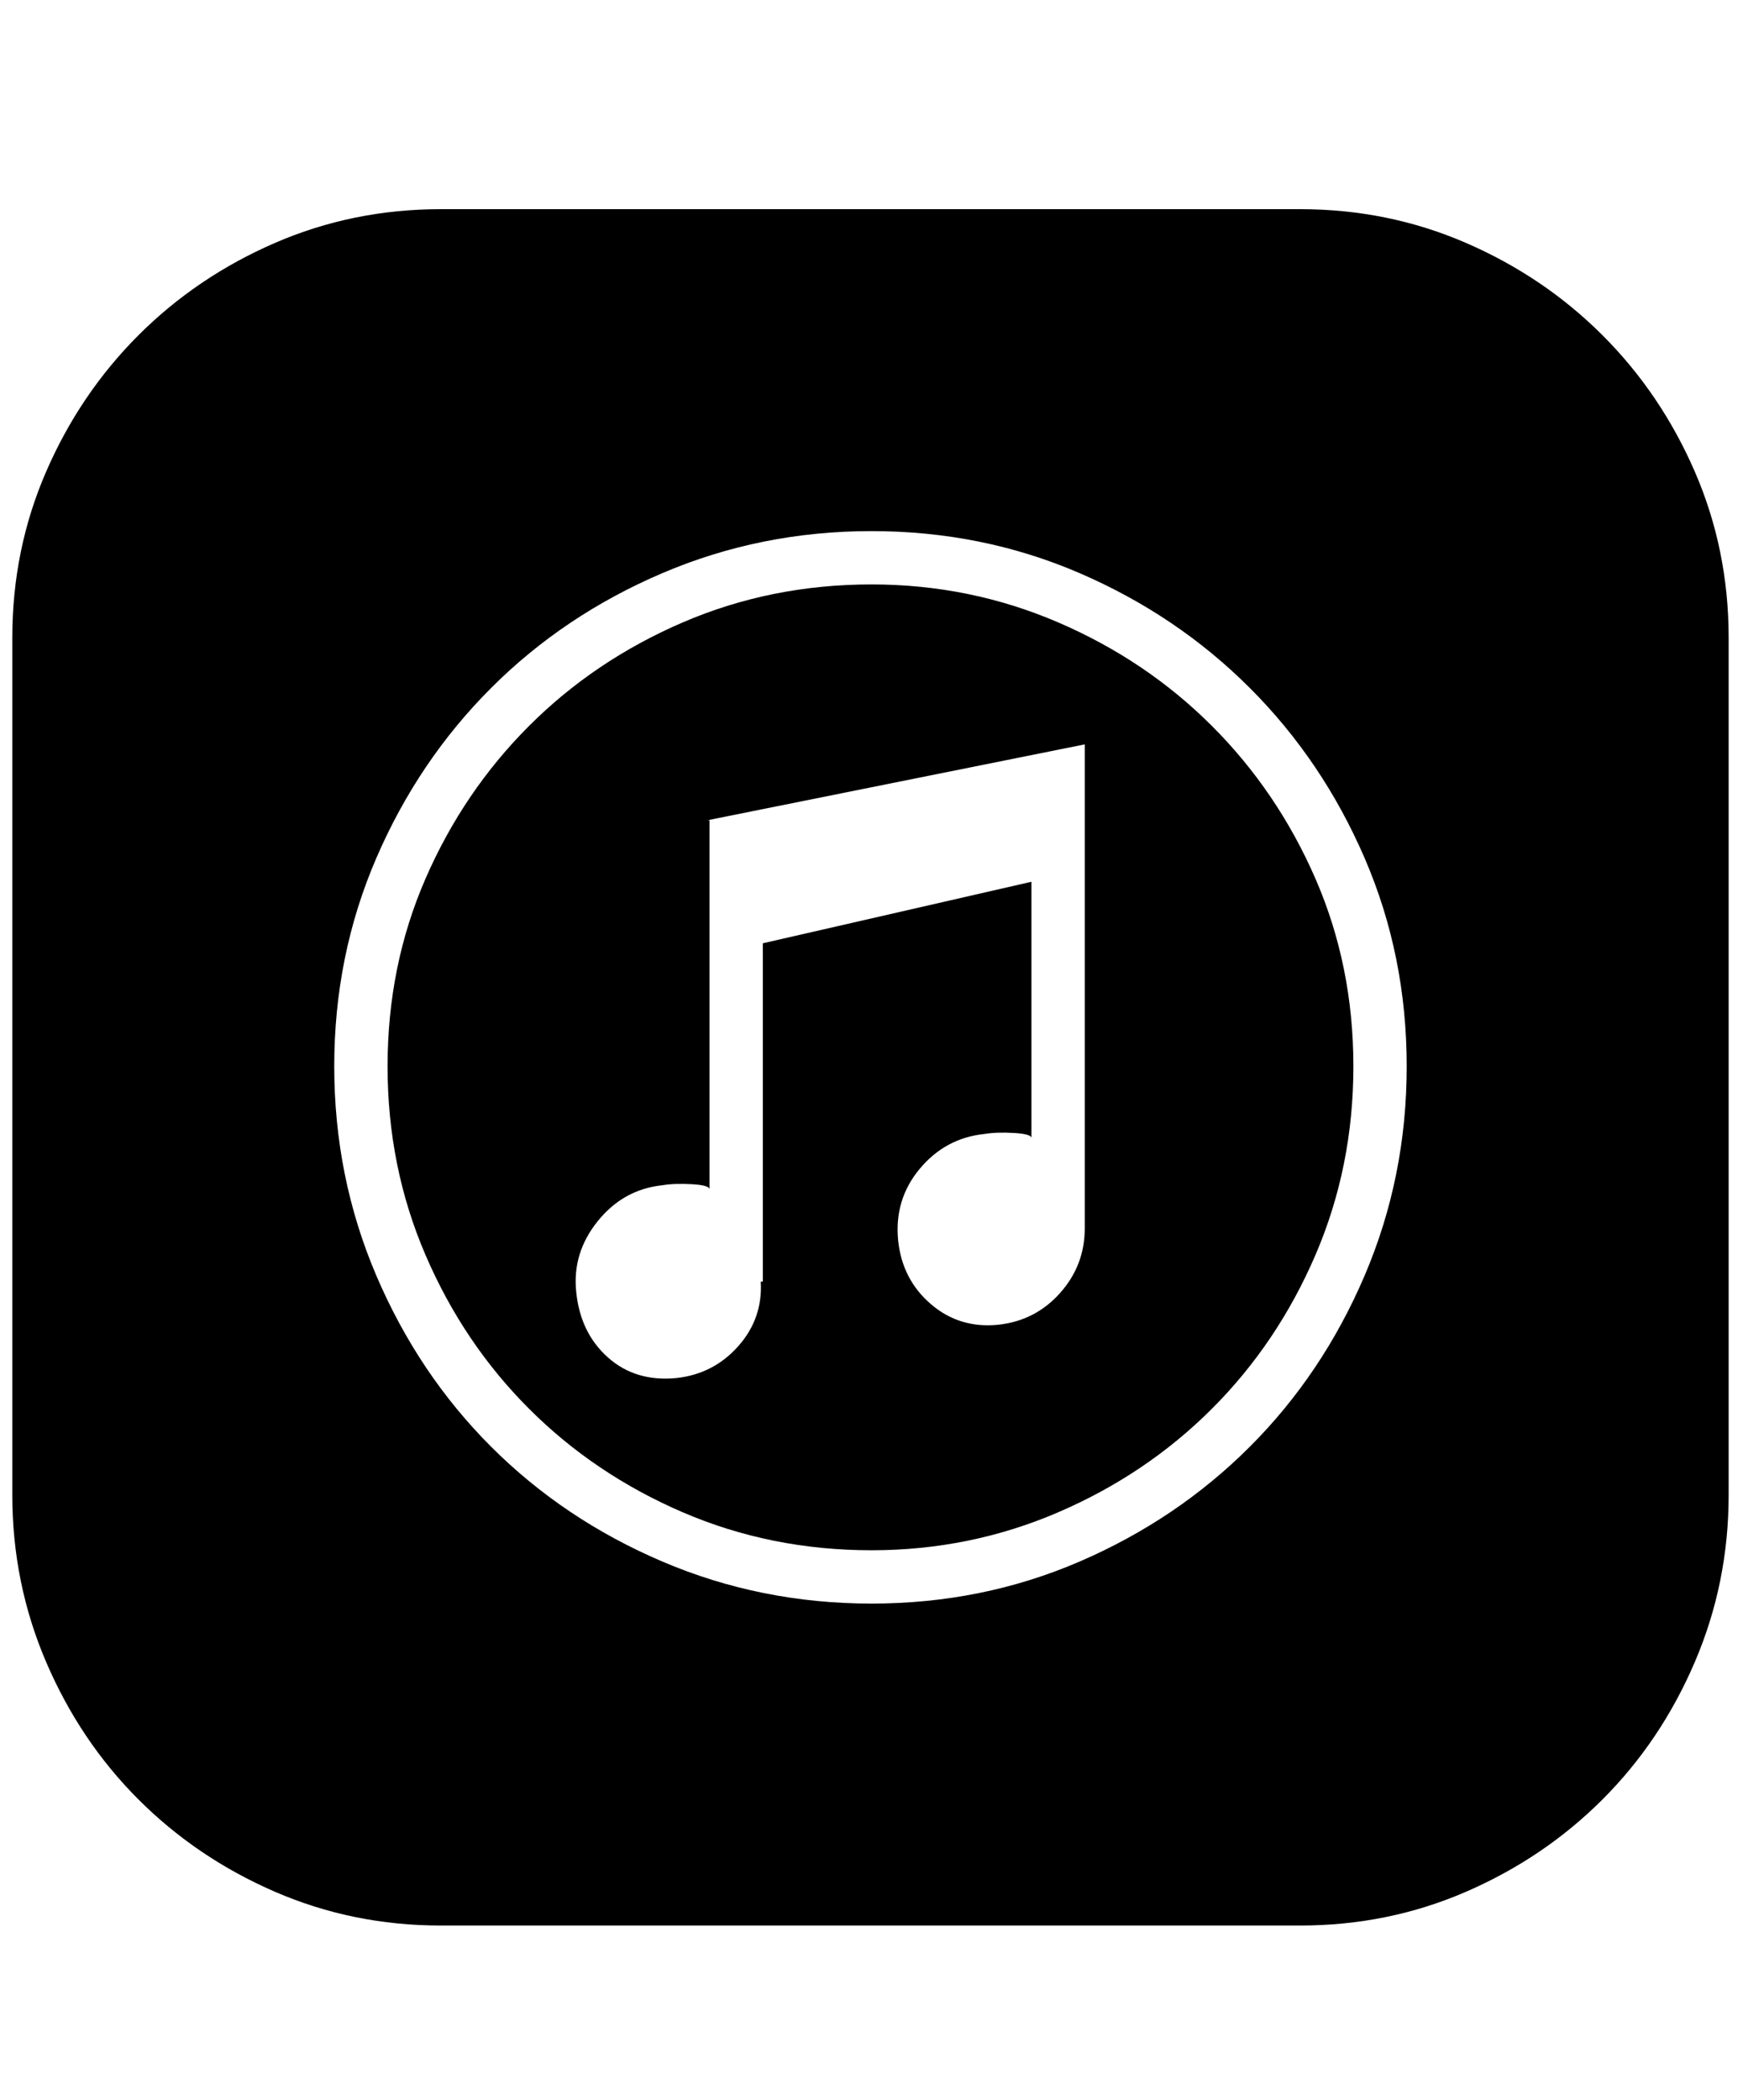 <svg xmlns="http://www.w3.org/2000/svg" viewBox="0 0 425 512"><path d="M317 51q21.5 0 40.5 8.25t33.25 22.5 22.5 33.25 8.25 40.5v209q0 21.5-8.25 40.75t-22.5 33.5-33.25 22.5-40.5 8.25H107.5q-21.5 0-40.5-8.25t-33.25-22.5-22.5-33.5T3 364.5v-209Q3 134 11.25 115t22.5-33.25T67 59.25 107.5 51H317zM212.5 391q27 0 50.75-10.25t41.5-28 28-41.75T343 260t-10.25-50.75-28-41.5-41.5-28-50.75-10.25-51 10.25-41.75 28-28 41.5T81.5 260t10.25 51 28 41.75 41.75 28 51 10.25zm0-248.5q24 0 45.5 9.25T295.5 177t25.25 37.25T330 260t-9.25 46-25.25 37.5-37.5 25.25-45.5 9.25q-24.5 0-46-9.25T129 343.5 103.75 306t-9.25-46 9.25-45.75T129 177t37.5-25.25 46-9.25zm-40 57.5h.5v90q0-1-4.25-1.25t-7.25.25q-9.5 1-15.75 8.75T140.5 315q1 10 7.75 16t16.75 5q9-1 15-7.75t5.5-15.75h.5V230l65.5-15v62.5q0-1-4.25-1.25t-7.25.25q-9.5 1-15.75 8.5T219 302.5q1 9.5 8 15.5t16.5 5q9-1 15-7.75t6-15.75v-118z"/></svg>